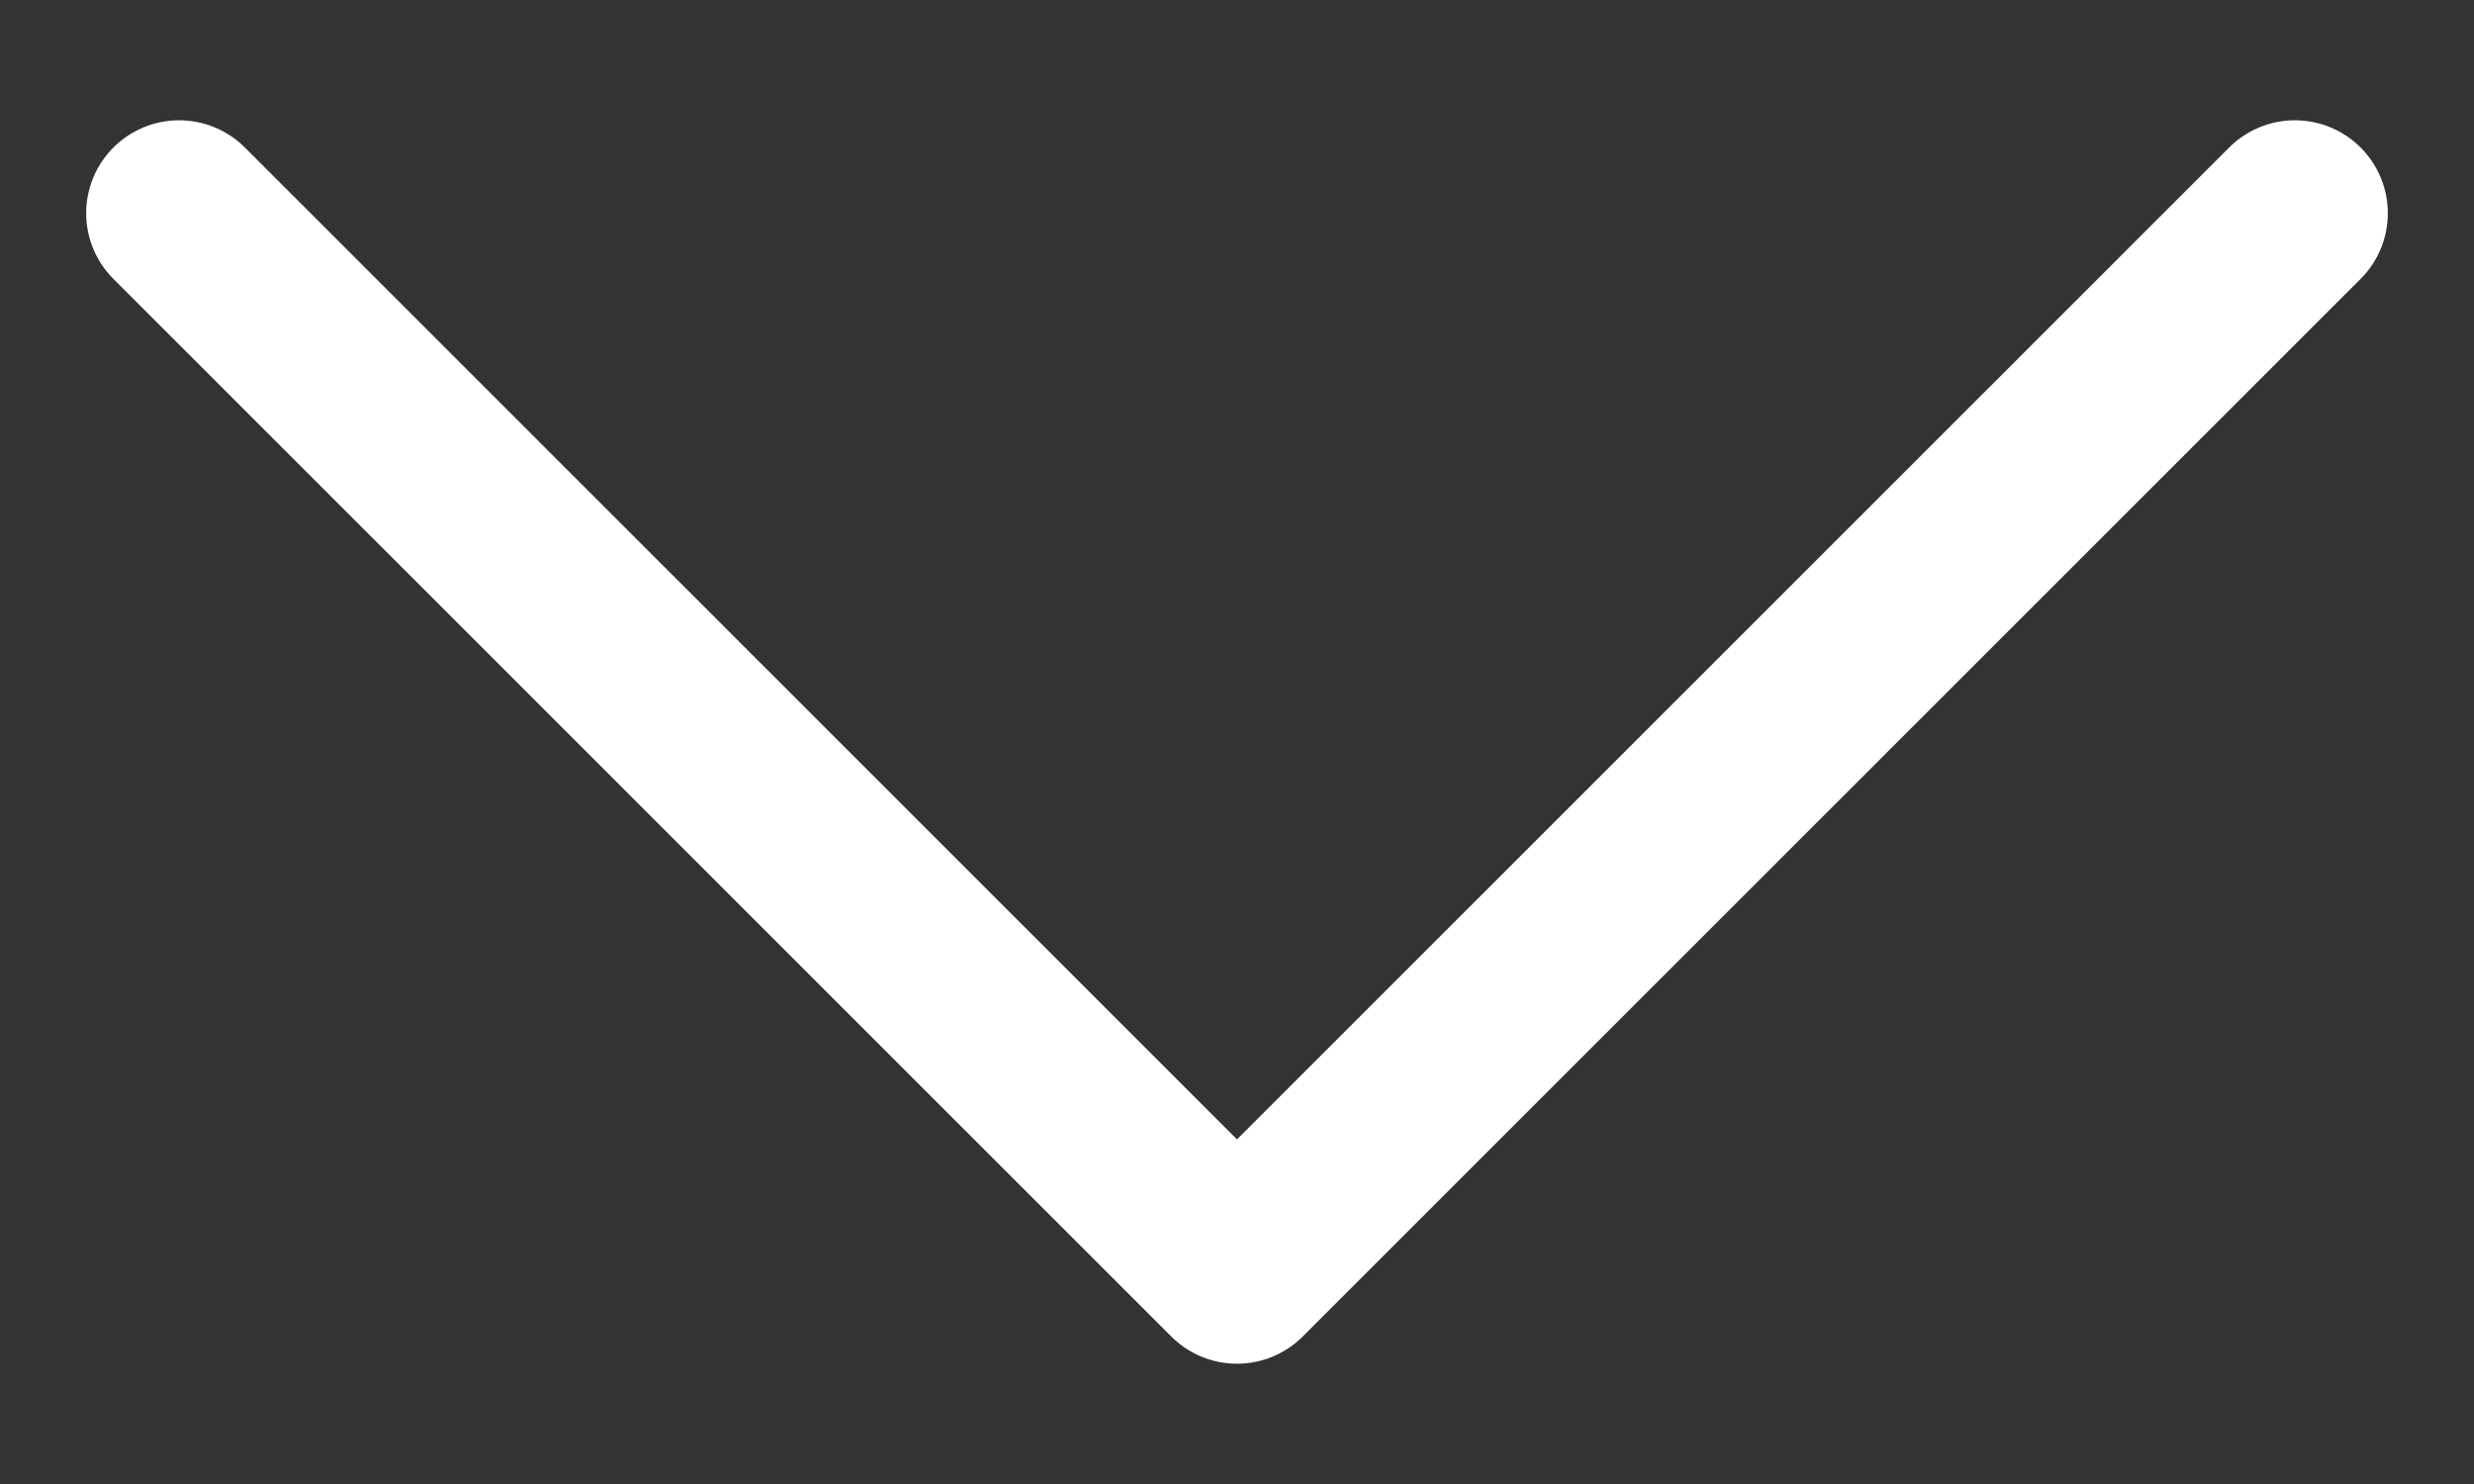 <svg width="15" height="9" viewBox="0 0 15 9" fill="none" xmlns="http://www.w3.org/2000/svg">
<rect x="0" y="0" width="15" height="9" fill="#333333" stroke="none"/>
<path d="M13.914 1.293L7.5 7.707L1.086 1.293" stroke="white" stroke-width="1.127" stroke-miterlimit="10" stroke-linecap="round" stroke-linejoin="round"/>
</svg>
